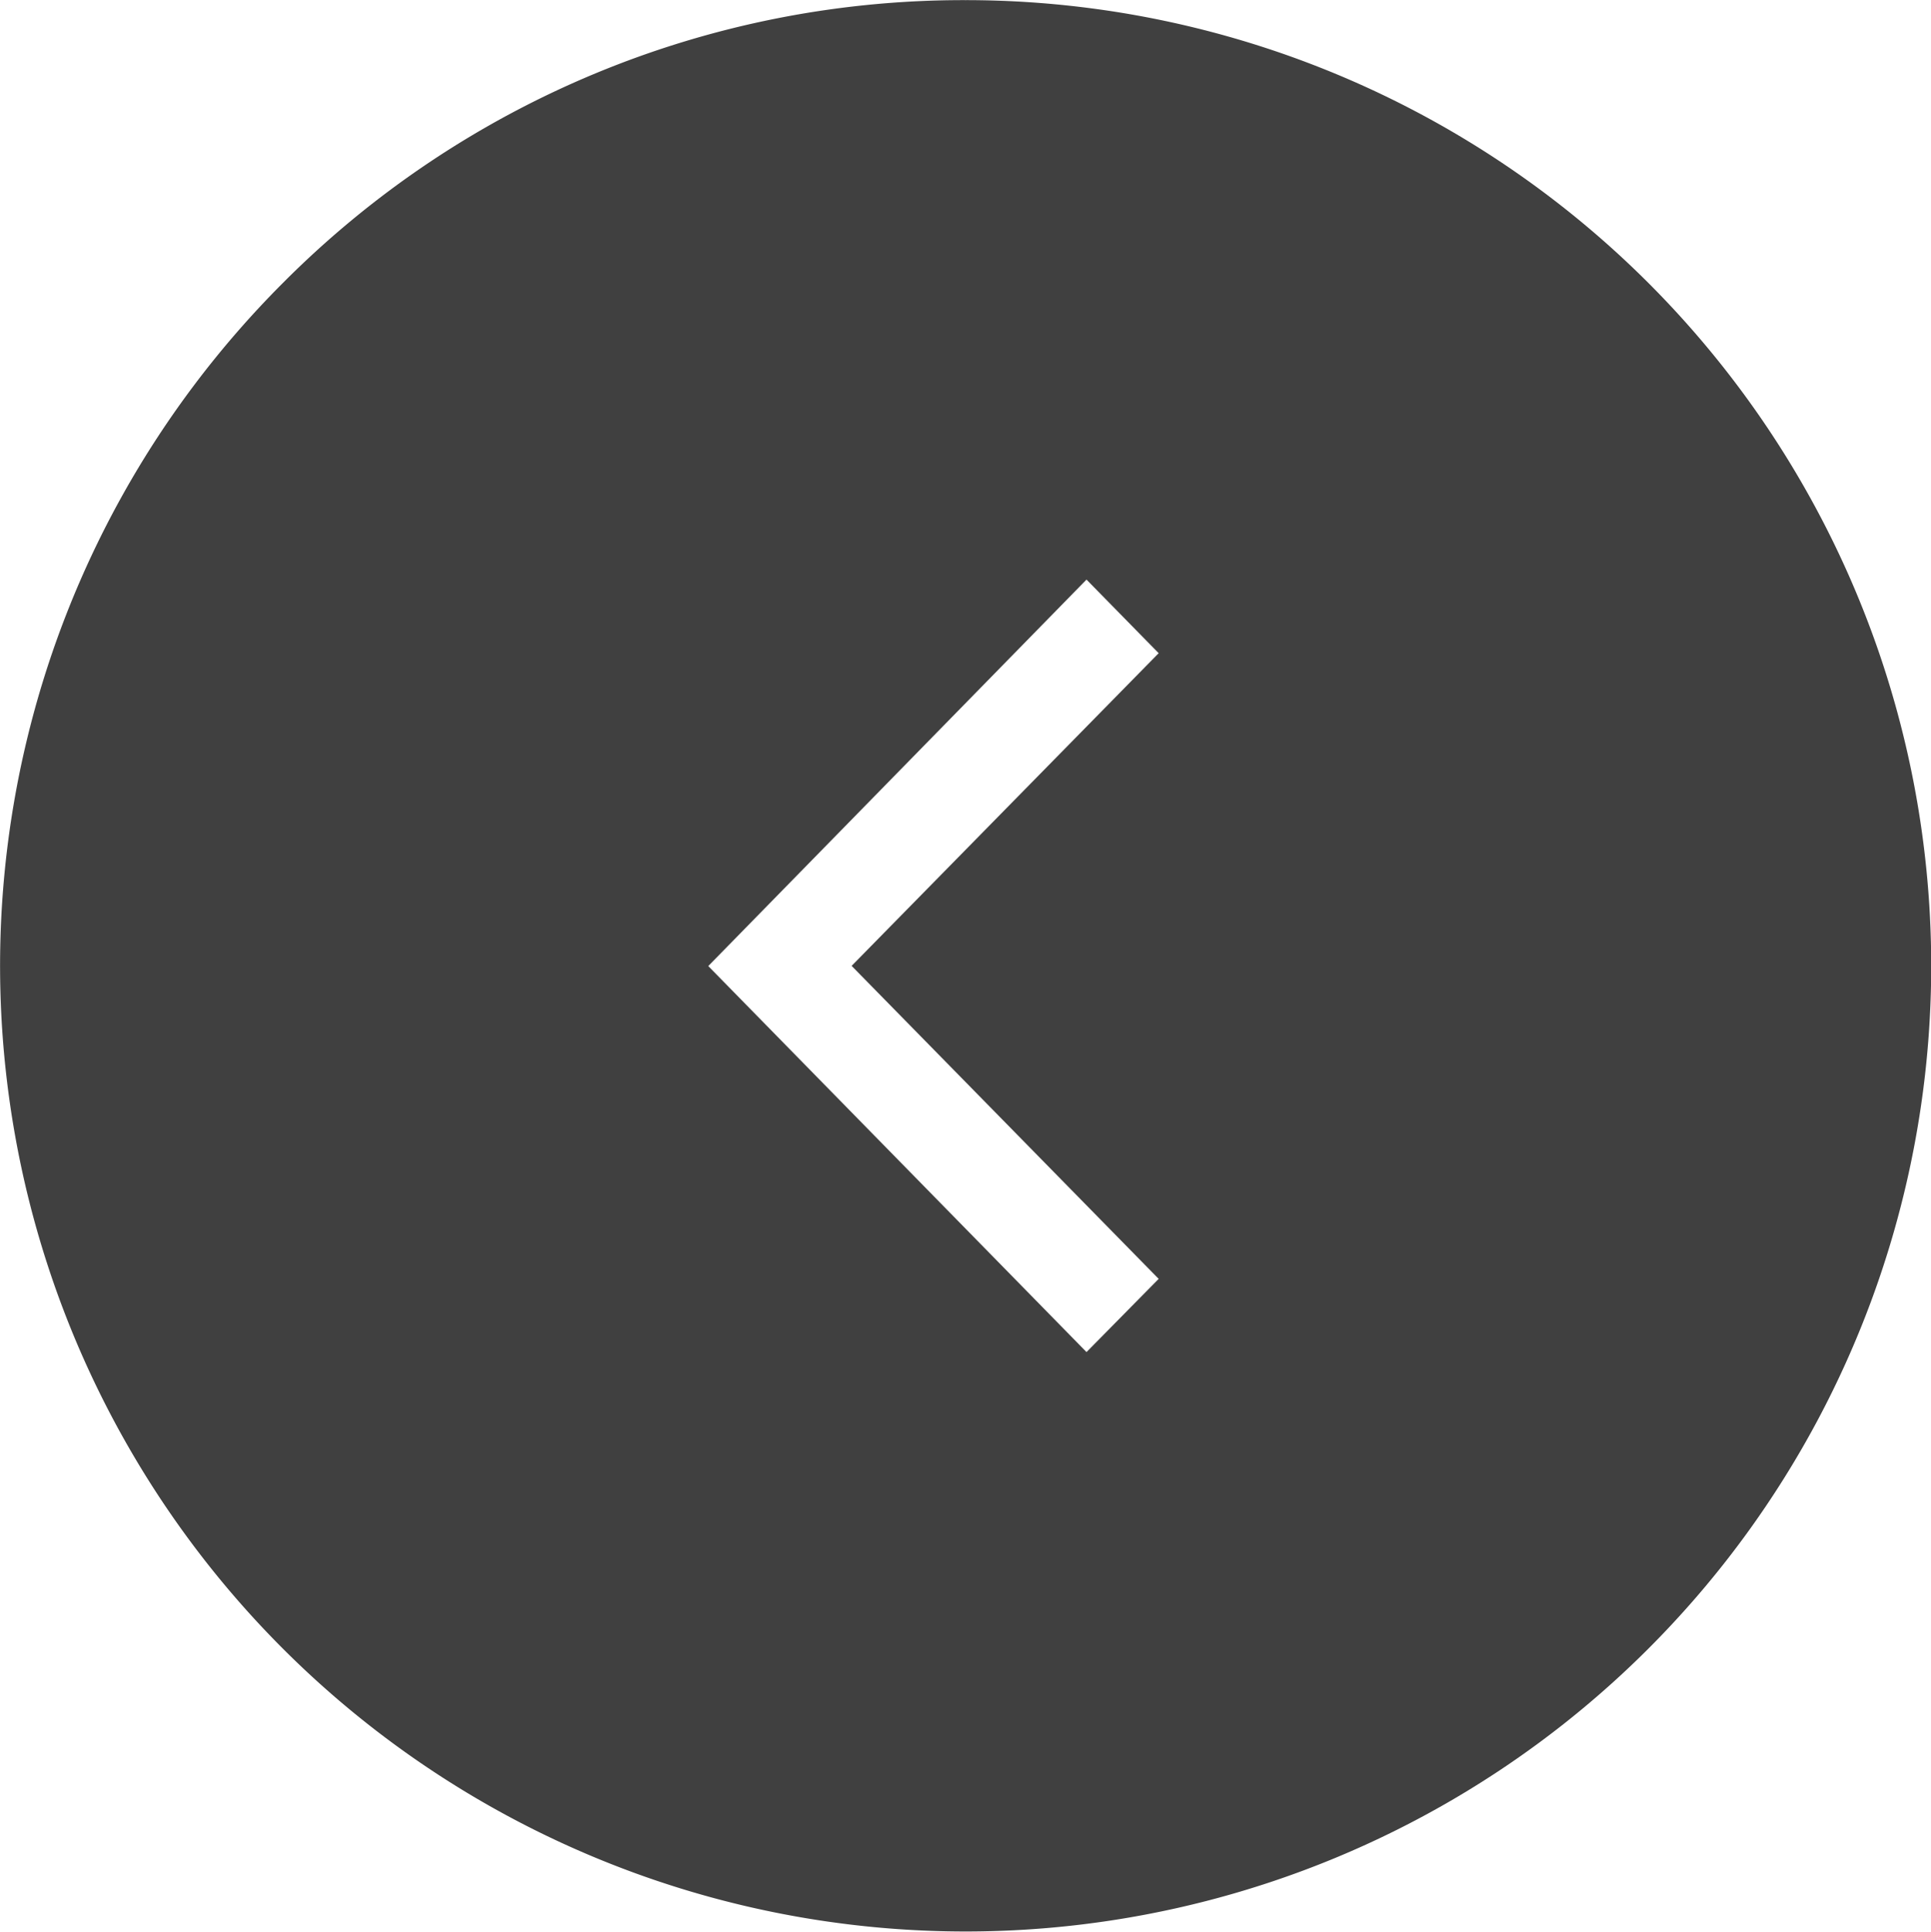 <svg xmlns="http://www.w3.org/2000/svg" width="29.998" height="30.005" viewBox="0 0 29.998 30.005">
  <path id="arrow_left" data-name="arrow left" d="M22080,11831a15,15,0,1,1-10.605,4.393A14.909,14.909,0,0,1,22080,11831Zm1.879,21,1.121-1.137-4.77-4.862,4.77-4.857-1.121-1.143-5.873,6,0,.006Z" transform="translate(-22065 -11830.998)" fill="#404040"/>
</svg>
